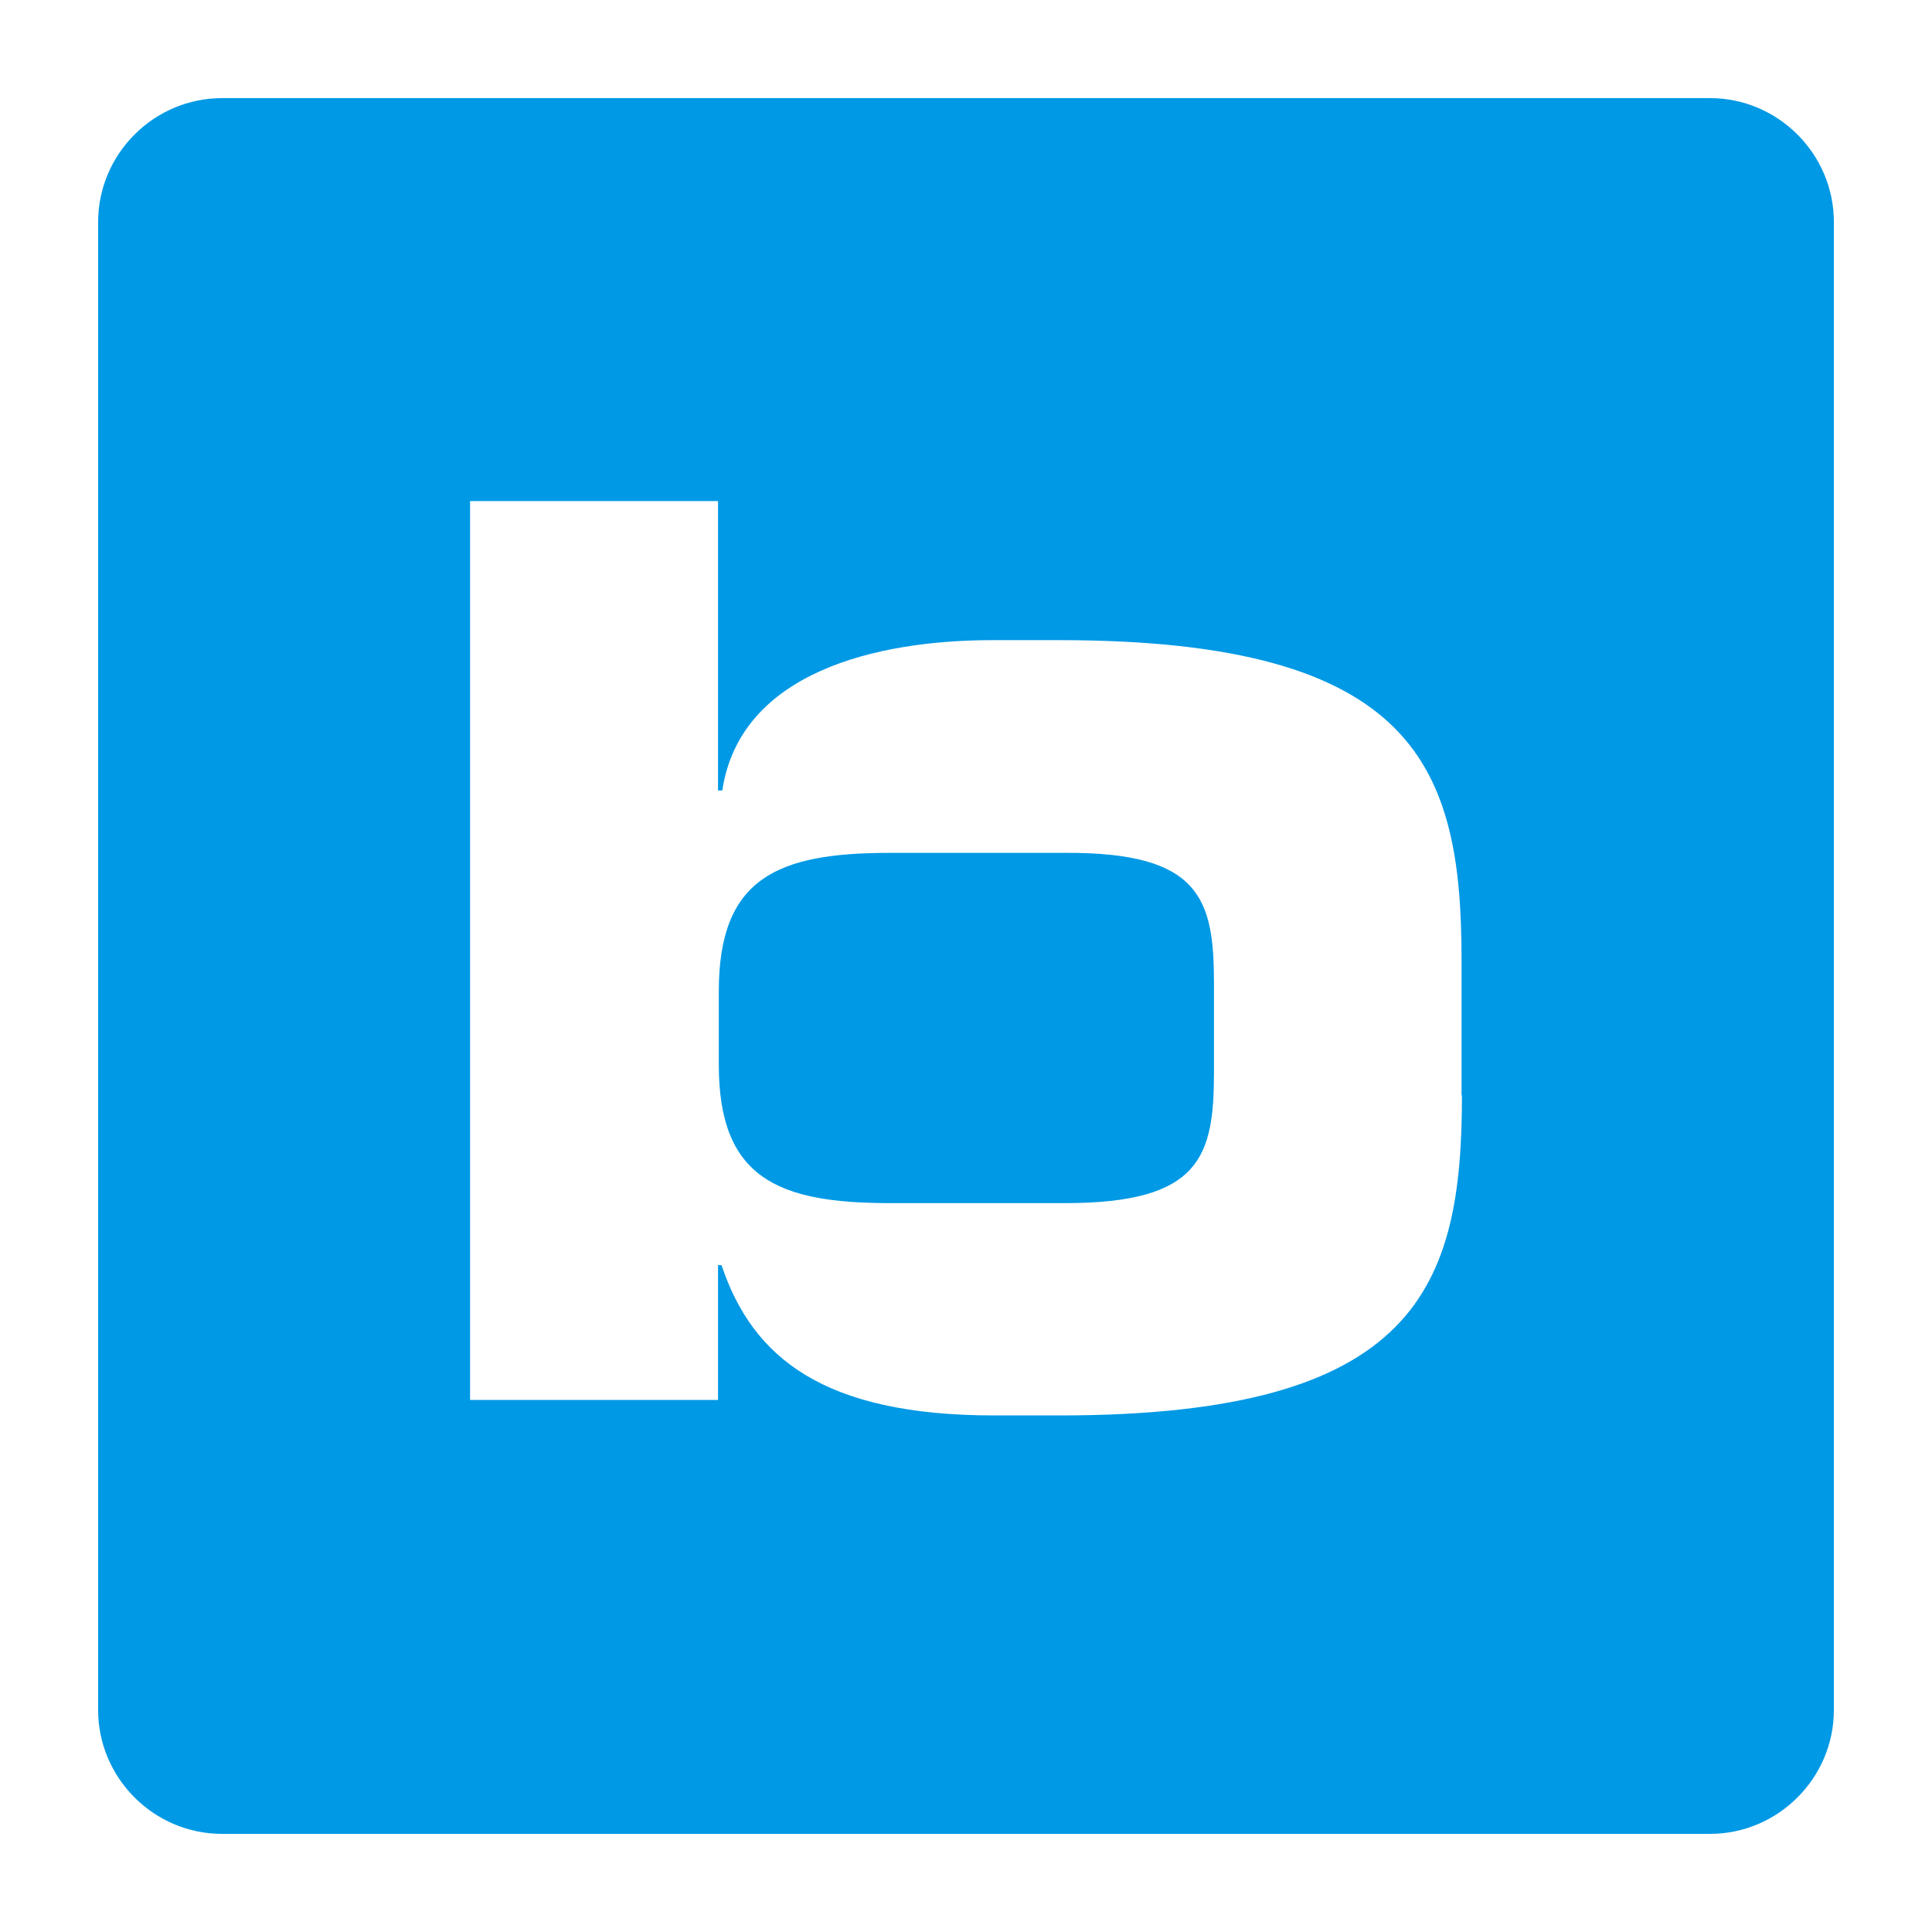 <?xml version="1.0" ?><!DOCTYPE svg  PUBLIC '-//W3C//DTD SVG 1.1//EN'  'http://www.w3.org/Graphics/SVG/1.1/DTD/svg11.dtd'><svg height="512px" style="enable-background:new 0 0 512 512;" version="1.1" viewBox="0 0 512 512" width="512px" xml:space="preserve" xmlns="http://www.w3.org/2000/svg" xmlns:xlink="http://www.w3.org/1999/xlink"><g id="_x34_0-bimobject"><g><path d="M282.285,226.019h-46.513c-29.674,0-45.281,6.571-45.281,36.655v19.508    c0,29.982,15.607,36.656,45.281,36.656h46.513c35.938,0,39.429-12.423,39.429-34.704V260.62    C321.714,238.341,318.223,225.814,282.285,226.019z" style="fill:#0099E5;"/><path d="M453.143,26.001H58.857c-18.07,0-32.855,14.786-32.855,32.857v394.283    c0,18.072,14.785,32.857,32.855,32.857h394.285c18.071,0,32.855-14.785,32.855-32.857V58.858    C485.998,40.787,471.214,26.001,453.143,26.001z M280.85,375.105h-17.354c-45.28,0-64.072-15.298-72.286-39.837h-0.924v35.73    h-65.714V132.786h65.714v76.701h1.129c4.724-31.316,40.764-39.84,71.567-39.84h17.763c94.875,0,106.581,33.987,106.581,84.71    v35.939h0.102C387.428,341.019,375.723,375.105,280.85,375.105z" style="fill:#0099E5;"/></g></g><g id="Layer_1"/></svg>